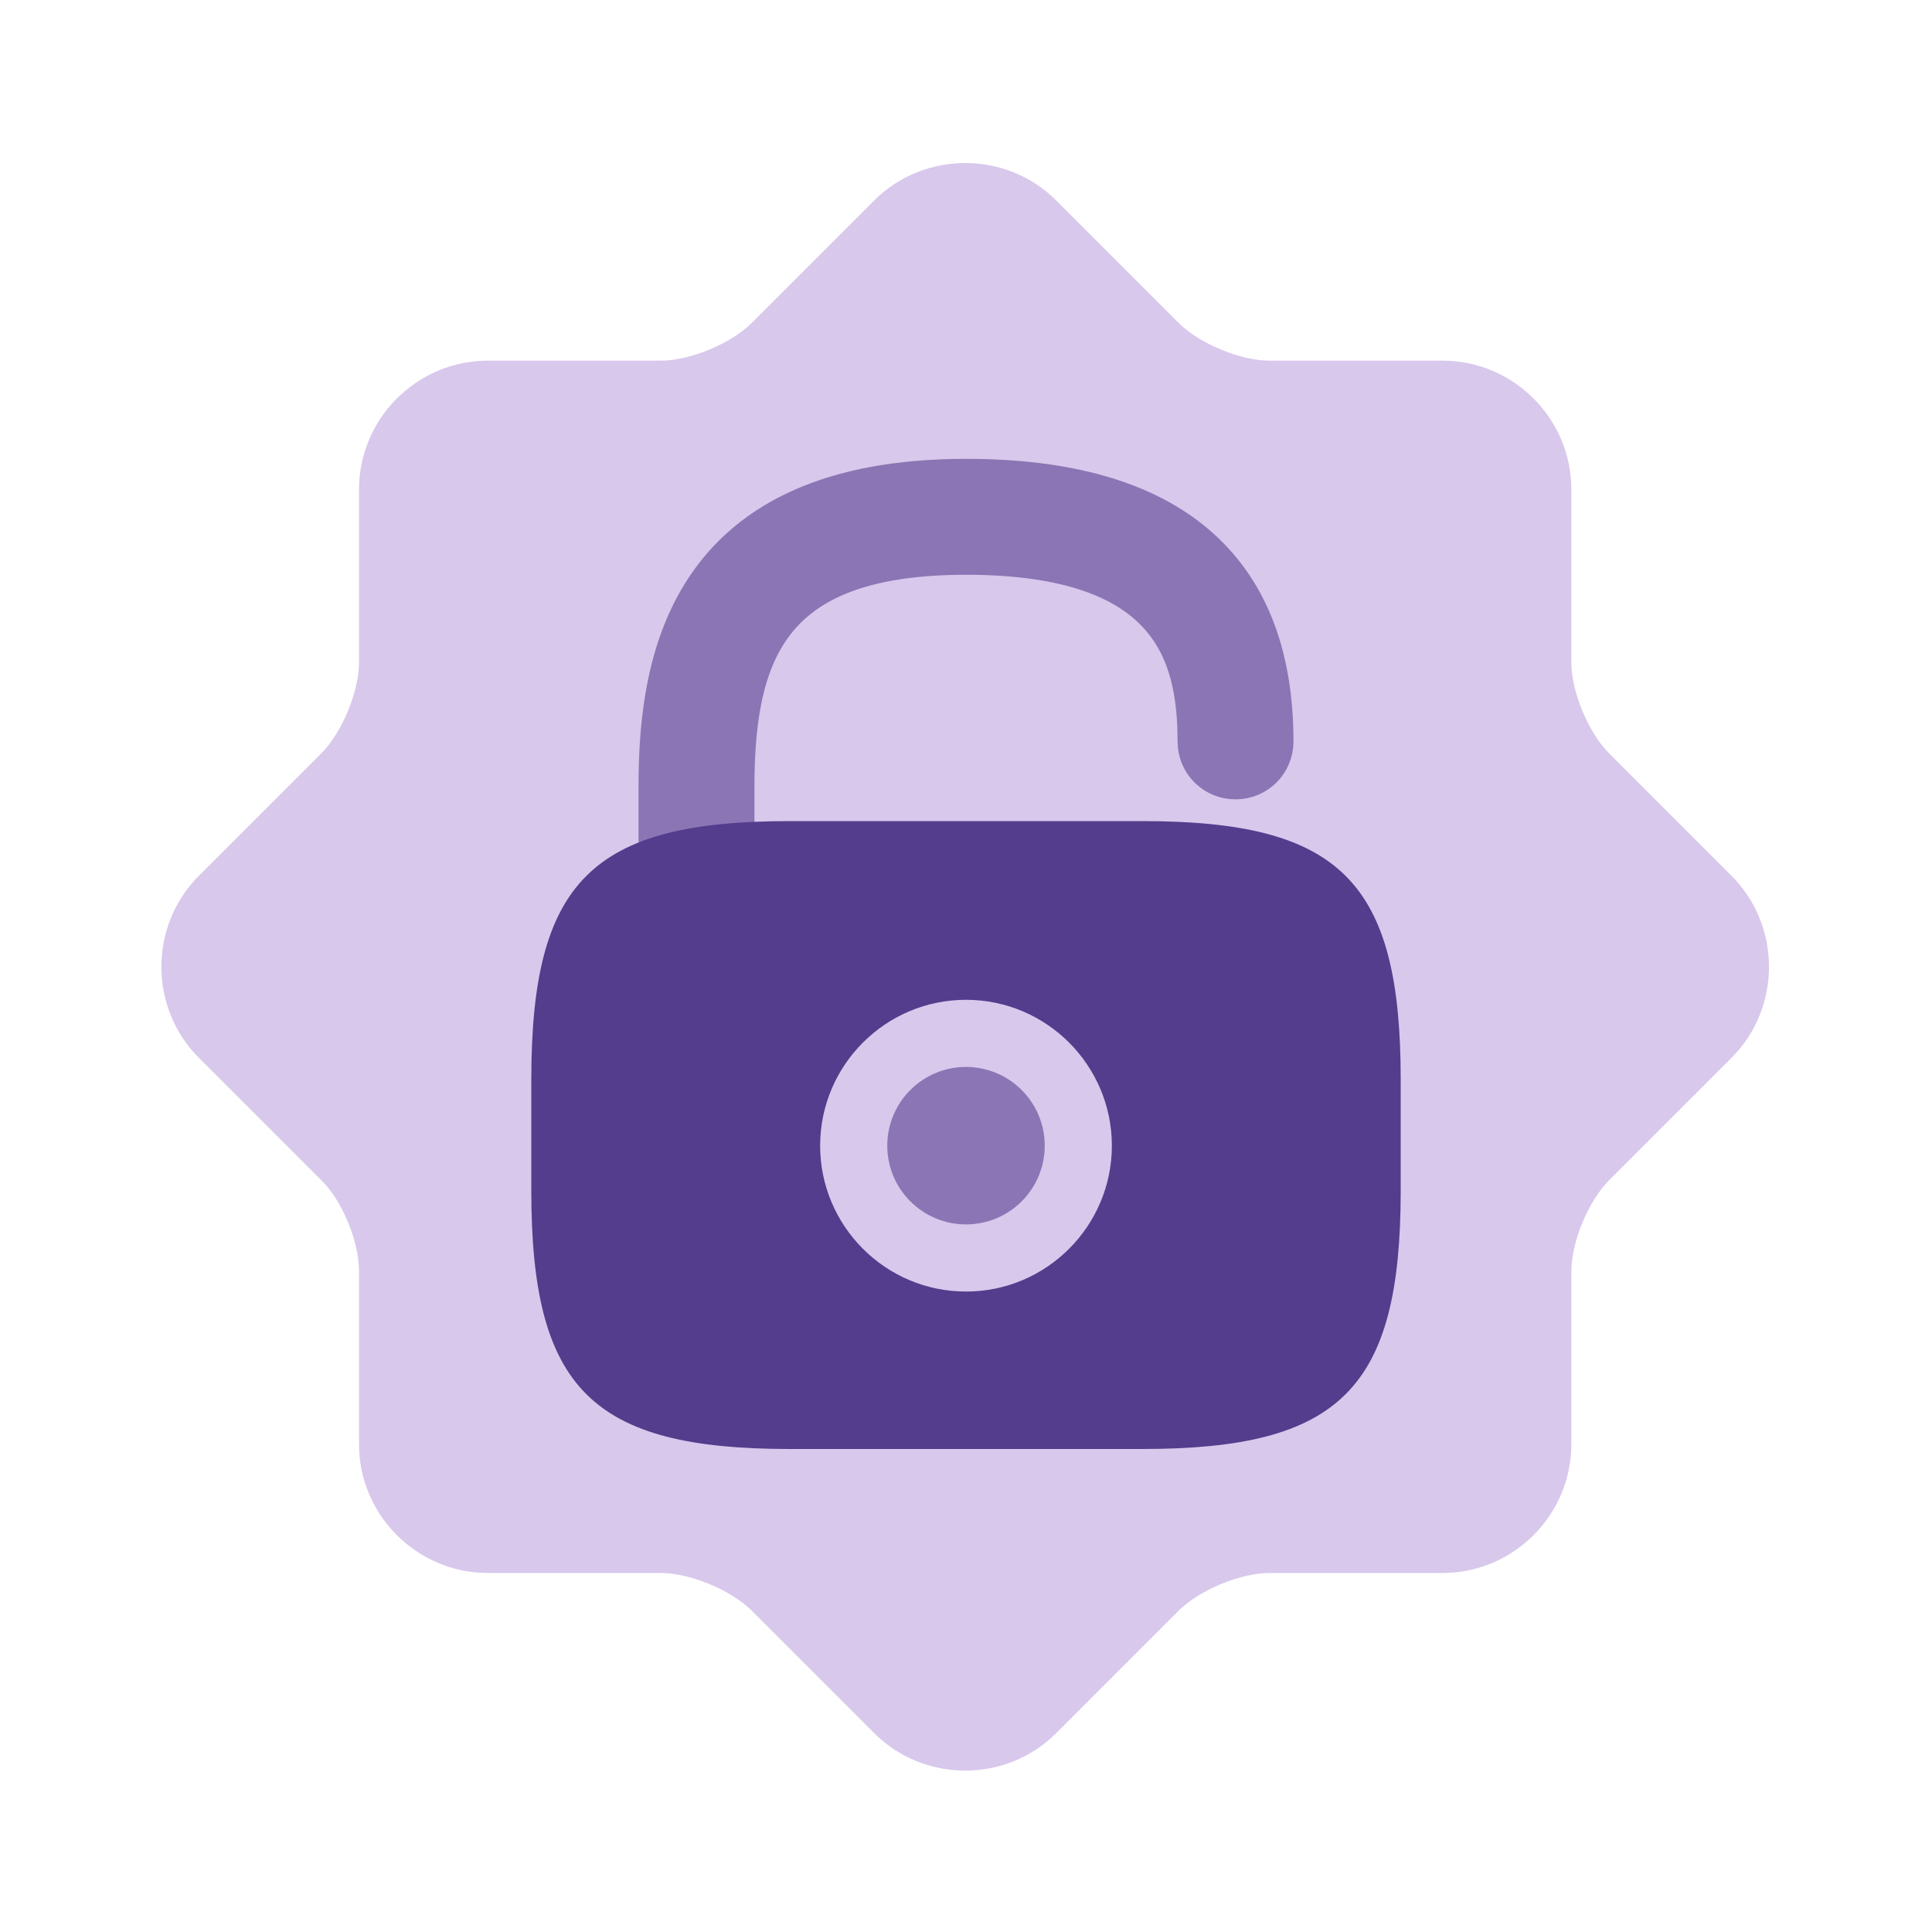<svg xmlns="http://www.w3.org/2000/svg" width="40" height="40" viewBox="0 0 40 40" fill="none">
  <path d="M6.65 24.433L4.117 21.9C3.083 20.867 3.083 19.167 4.117 18.133L6.65 15.6C7.083 15.167 7.433 14.317 7.433 13.717V10.133C7.433 8.667 8.633 7.467 10.1 7.467H13.683C14.283 7.467 15.133 7.117 15.567 6.683L18.1 4.15C19.133 3.117 20.834 3.117 21.867 4.15L24.4 6.683C24.834 7.117 25.683 7.467 26.283 7.467H29.867C31.334 7.467 32.533 8.667 32.533 10.133V13.717C32.533 14.317 32.883 15.167 33.317 15.6L35.85 18.133C36.883 19.167 36.883 20.867 35.85 21.9L33.317 24.433C32.883 24.867 32.533 25.717 32.533 26.317V29.9C32.533 31.367 31.334 32.567 29.867 32.567H26.283C25.683 32.567 24.834 32.917 24.4 33.35L21.867 35.883C20.834 36.917 19.133 36.917 18.1 35.883L15.567 33.35C15.133 32.917 14.283 32.567 13.683 32.567H10.1C8.633 32.567 7.433 31.367 7.433 29.9V26.317C7.433 25.7 7.083 24.85 6.65 24.433Z" fill="#D8C8EC"/>
  <path d="M20 25.35C20.9 25.35 21.63 24.62 21.63 23.72C21.63 22.82 20.9 22.09 20 22.09C19.1 22.09 18.37 22.82 18.37 23.72C18.37 24.62 19.1 25.35 20 25.35Z" fill="#8B75B4"/>
  <path d="M15.12 17.45V16.28C15.12 13.35 15.95 11.4 20 11.4C24.33 11.4 24.88 13.51 24.88 15.35C24.88 15.74 25.19 16.05 25.58 16.05C25.97 16.05 26.28 15.74 26.28 15.35C26.28 11.8 24.17 10 20 10C14.37 10 13.72 13.58 13.72 16.28V17.53C14.14 17.48 14.61 17.45 15.12 17.45Z" fill="#8B75B4" stroke="#8B75B4"/>
  <path d="M23.65 17H16.35C12.25 17 11 18.25 11 22.35V24.65C11 28.75 12.25 30 16.35 30H23.65C27.75 30 29 28.75 29 24.65V22.35C29 18.25 27.75 17 23.65 17ZM20 26.74C18.33 26.74 16.98 25.38 16.98 23.72C16.98 22.06 18.33 20.7 20 20.7C21.67 20.7 23.02 22.06 23.02 23.72C23.02 25.38 21.67 26.74 20 26.74Z" fill="#543D8C"/>
</svg>